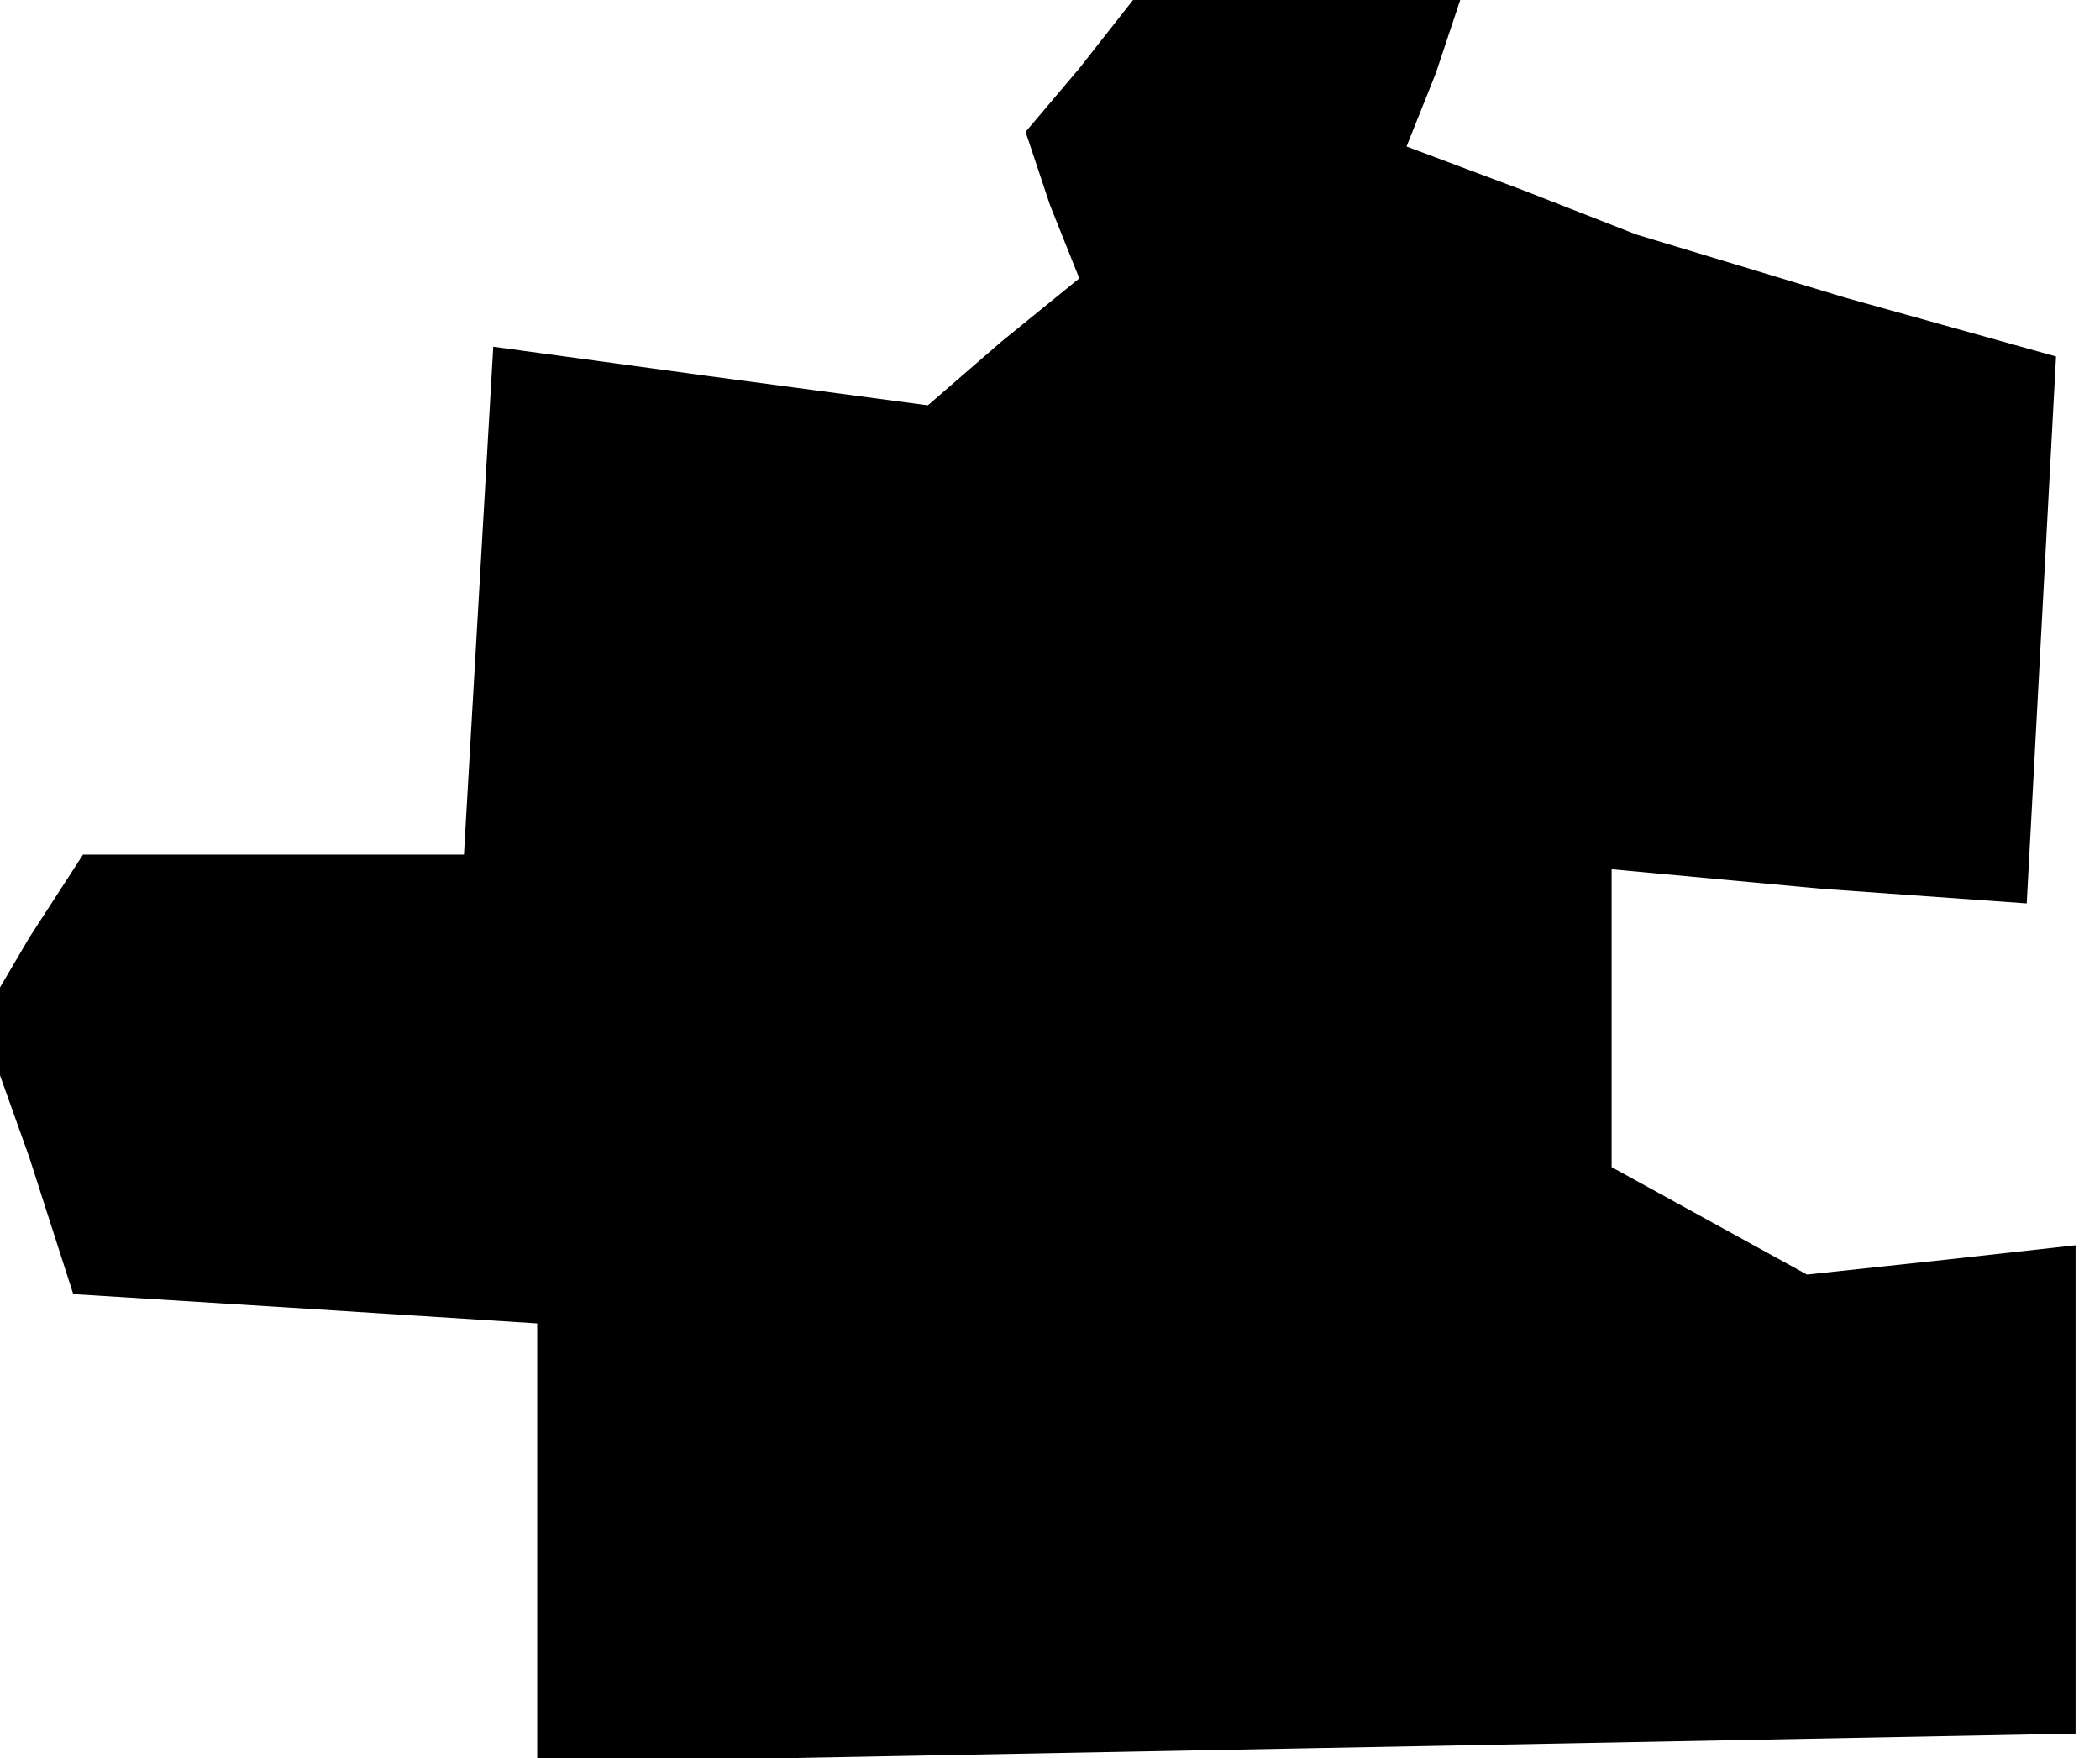 <?xml version="1.0" standalone="no"?>
<!DOCTYPE svg PUBLIC "-//W3C//DTD SVG 20010904//EN"
 "http://www.w3.org/TR/2001/REC-SVG-20010904/DTD/svg10.dtd">
<svg version="1.0" xmlns="http://www.w3.org/2000/svg"
 width="43pt" height="36pt" viewBox="0 0 43 36"
 preserveAspectRatio="xMidYMid meet">
<g transform="translate(0,36) scale(0.1,-0.1)"
fill="#000000" stroke="none">
<path d="M221 346 l-11 -13 5 -15 6 -15 -16 -13 -15 -13 -45 6 -44 6 -3 -52
-3 -52 -39 0 -39 0 -11 -17 -10 -17 10 -28 9 -28 48 -3 47 -3 0 -45 0 -45 158
3 157 3 0 50 0 50 -27 -3 -28 -3 -20 11 -20 11 0 30 0 31 43 -4 42 -3 3 56 3
56 -43 12 -43 13 -23 9 -24 9 6 15 5 15 -33 0 -34 0 -11 -14z"/>
</g>
</svg>
